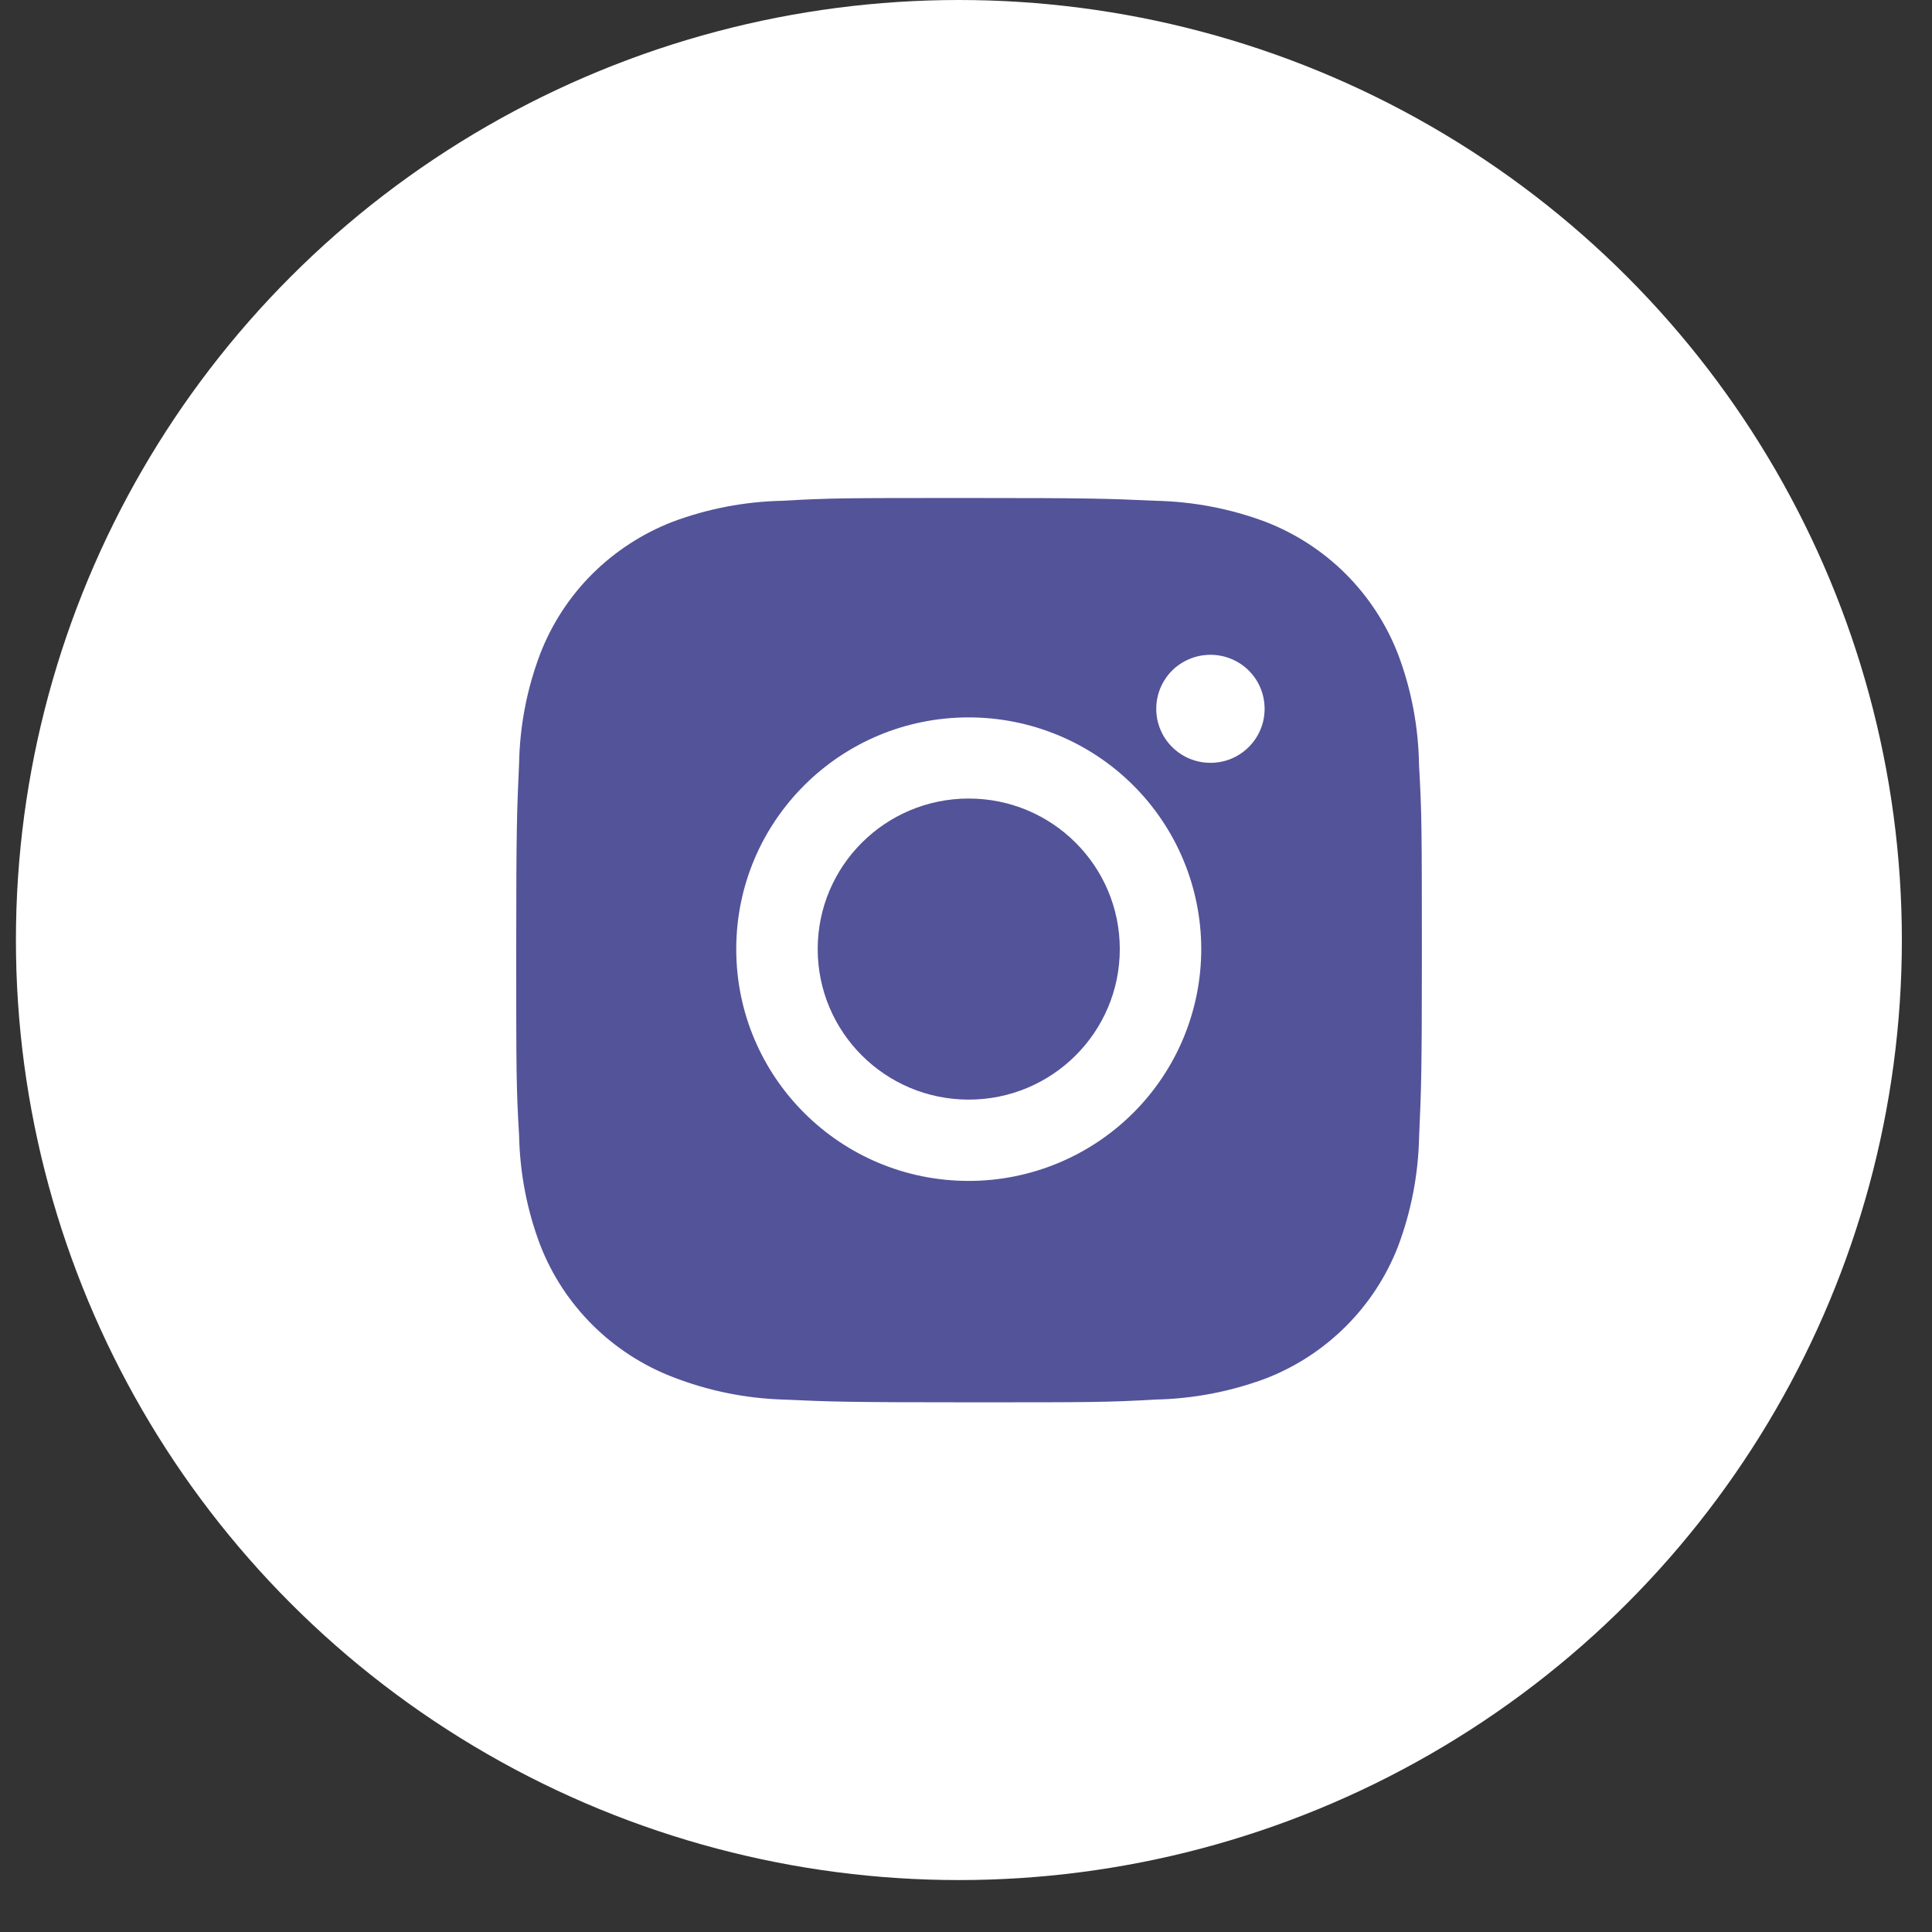 <svg width="25" height="25" viewBox="0 0 25 25" fill="none" xmlns="http://www.w3.org/2000/svg">
<rect x="0" y="0" width="25" height="25" fill="#333333" stroke="none"/>
<ellipse cx="12.408" cy="12.164" rx="12.202" ry="12.164" fill="white"/>
<path d="M18.362 9.898C18.355 9.407 18.263 8.92 18.089 8.461C17.938 8.073 17.708 7.721 17.413 7.426C17.118 7.132 16.765 6.903 16.375 6.752C15.92 6.582 15.439 6.49 14.953 6.48C14.327 6.452 14.128 6.444 12.539 6.444C10.95 6.444 10.746 6.444 10.125 6.48C9.639 6.49 9.158 6.582 8.703 6.752C8.314 6.903 7.961 7.132 7.665 7.426C7.37 7.72 7.14 8.073 6.99 8.461C6.818 8.914 6.726 9.394 6.717 9.878C6.689 10.503 6.68 10.701 6.68 12.285C6.68 13.869 6.68 14.071 6.717 14.692C6.727 15.177 6.818 15.656 6.99 16.11C7.14 16.498 7.371 16.85 7.666 17.144C7.961 17.438 8.315 17.668 8.704 17.818C9.158 17.995 9.638 18.094 10.126 18.11C10.752 18.138 10.951 18.146 12.54 18.146C14.129 18.146 14.333 18.146 14.954 18.11C15.44 18.1 15.921 18.008 16.377 17.838C16.766 17.688 17.119 17.458 17.414 17.164C17.709 16.87 17.939 16.518 18.09 16.13C18.261 15.676 18.353 15.197 18.363 14.711C18.391 14.087 18.399 13.889 18.399 12.304C18.398 10.72 18.398 10.519 18.362 9.898ZM12.535 15.281C10.873 15.281 9.527 13.938 9.527 12.282C9.527 10.625 10.873 9.283 12.535 9.283C13.333 9.283 14.098 9.598 14.663 10.161C15.227 10.723 15.544 11.486 15.544 12.282C15.544 13.077 15.227 13.84 14.663 14.402C14.098 14.965 13.333 15.281 12.535 15.281ZM15.664 9.871C15.275 9.871 14.962 9.558 14.962 9.172C14.962 9.08 14.98 8.989 15.015 8.904C15.051 8.819 15.102 8.742 15.167 8.677C15.232 8.612 15.31 8.561 15.395 8.526C15.48 8.491 15.571 8.473 15.663 8.473C15.755 8.473 15.847 8.491 15.931 8.526C16.017 8.561 16.094 8.612 16.159 8.677C16.224 8.742 16.276 8.819 16.311 8.904C16.346 8.989 16.364 9.08 16.364 9.172C16.364 9.558 16.051 9.871 15.664 9.871Z" fill="#535399"/>
<path d="M12.535 14.229C13.615 14.229 14.49 13.357 14.49 12.281C14.49 11.205 13.615 10.333 12.535 10.333C11.456 10.333 10.581 11.205 10.581 12.281C10.581 13.357 11.456 14.229 12.535 14.229Z" fill="#535399"/>
</svg>
